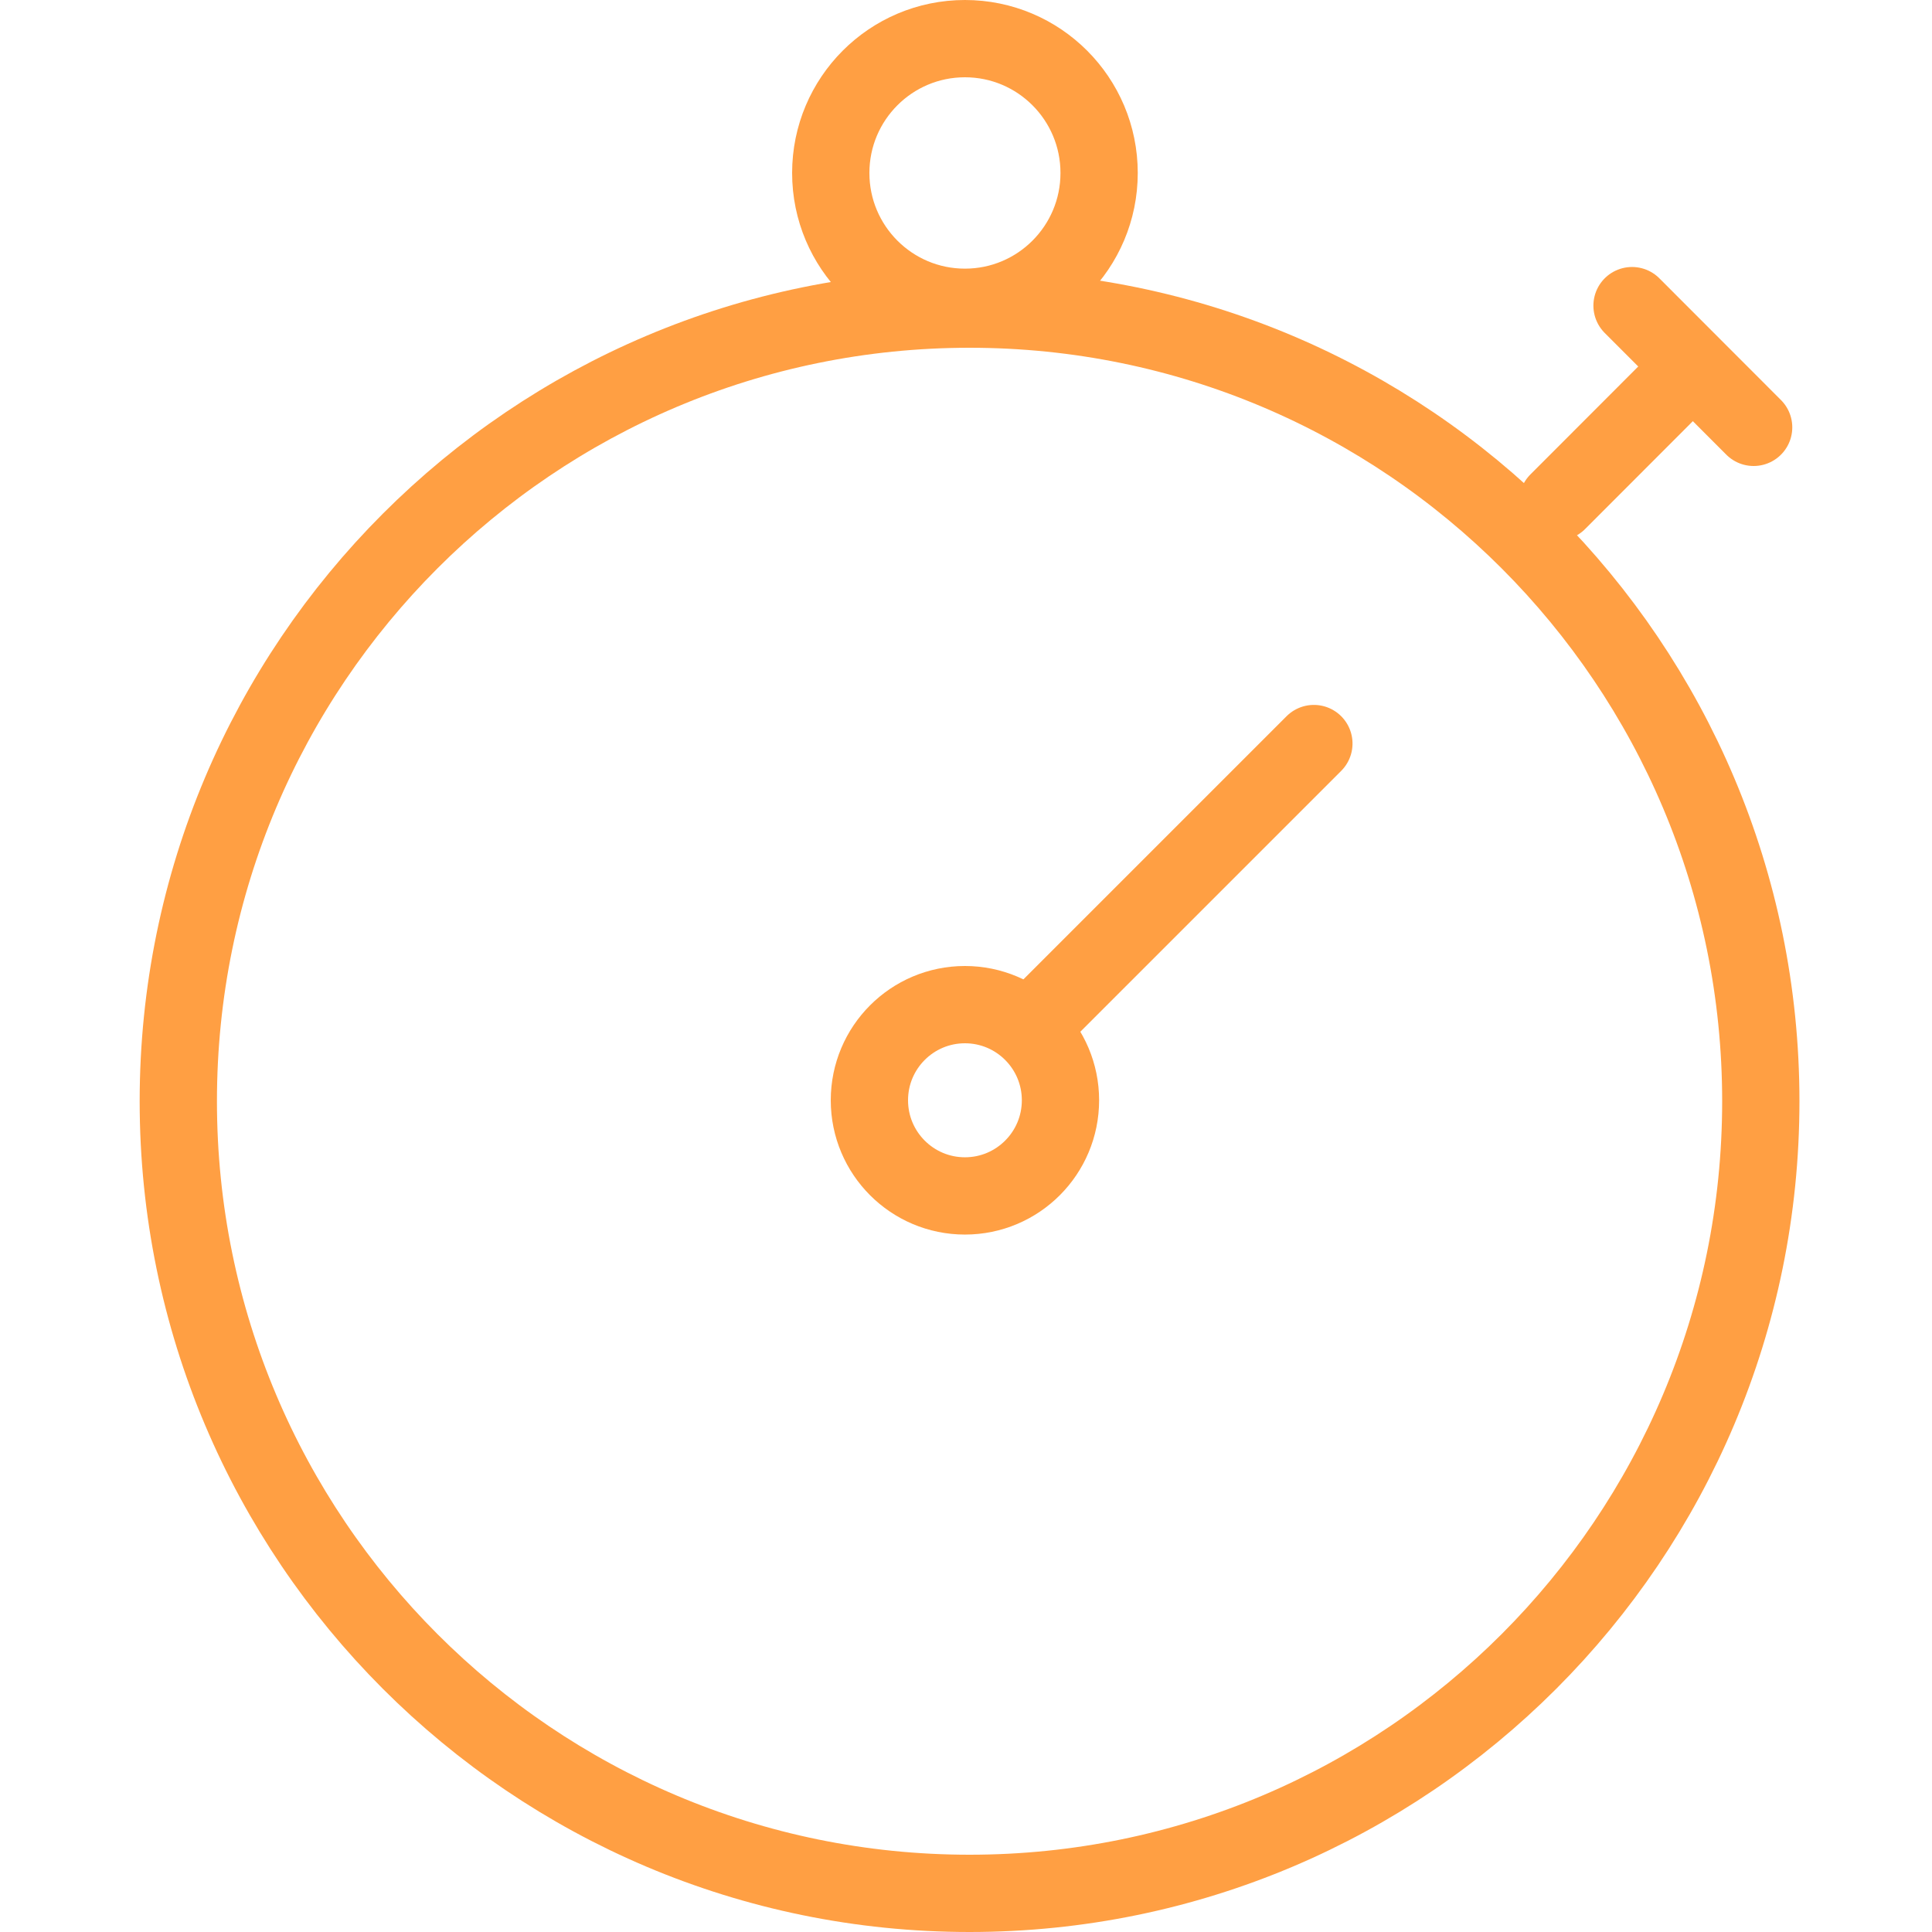 <?xml version="1.0" encoding="UTF-8"?>
<svg width="100px" height="100px" viewBox="0 0 100 100" version="1.1" xmlns="http://www.w3.org/2000/svg" xmlns:xlink="http://www.w3.org/1999/xlink">
    <!-- Generator: Sketch 50 (54983) - http://www.bohemiancoding.com/sketch -->
    <title>34. Time</title>
    <desc>Created with Sketch.</desc>
    <defs></defs>
    <g id="34.-Time" stroke="none" stroke-width="1" fill="none" fill-rule="evenodd" stroke-linecap="round" stroke-linejoin="round">
        <g transform="translate(9, 2)" stroke="#FF9F43" stroke-width="4">
            <path d="M40.945,59.901 C43.676,59.901 45.89,57.685 45.89,54.95 C45.89,52.216 43.676,50 40.945,50 C38.214,50 36,52.216 36,54.95 C36,57.685 38.214,59.901 40.945,59.901 L40.945,59.901 Z" id="Layer-1"></path>
            <path d="M52.005,33.586 L52.005,53.388" id="Layer-2" transform="translate(52.005, 43.487) rotate(45) translate(-52.005, -43.487) "></path>
            <path d="M77.922,17.67 L71.628,23.971" id="Layer-3"></path>
            <path d="M81.768,20.12 L75.474,13.819" id="Layer-4"></path>
            <path d="M82.139,55 C82.139,32.356 63.802,14 41.184,14 C18.565,14 0.229,32.356 0.229,55 C0.229,77.644 18.565,96 41.184,96 C63.802,96 82.139,77.644 82.139,55 Z" id="Layer-5"></path>
            <path d="M40.945,13.905 C44.781,13.905 47.89,10.792 47.89,6.953 C47.89,3.113 44.781,0 40.945,0 C37.109,0 34,3.113 34,6.953 C34,10.792 37.109,13.905 40.945,13.905 L40.945,13.905 Z" id="Layer-6"></path>
        </g>
    </g>
</svg>